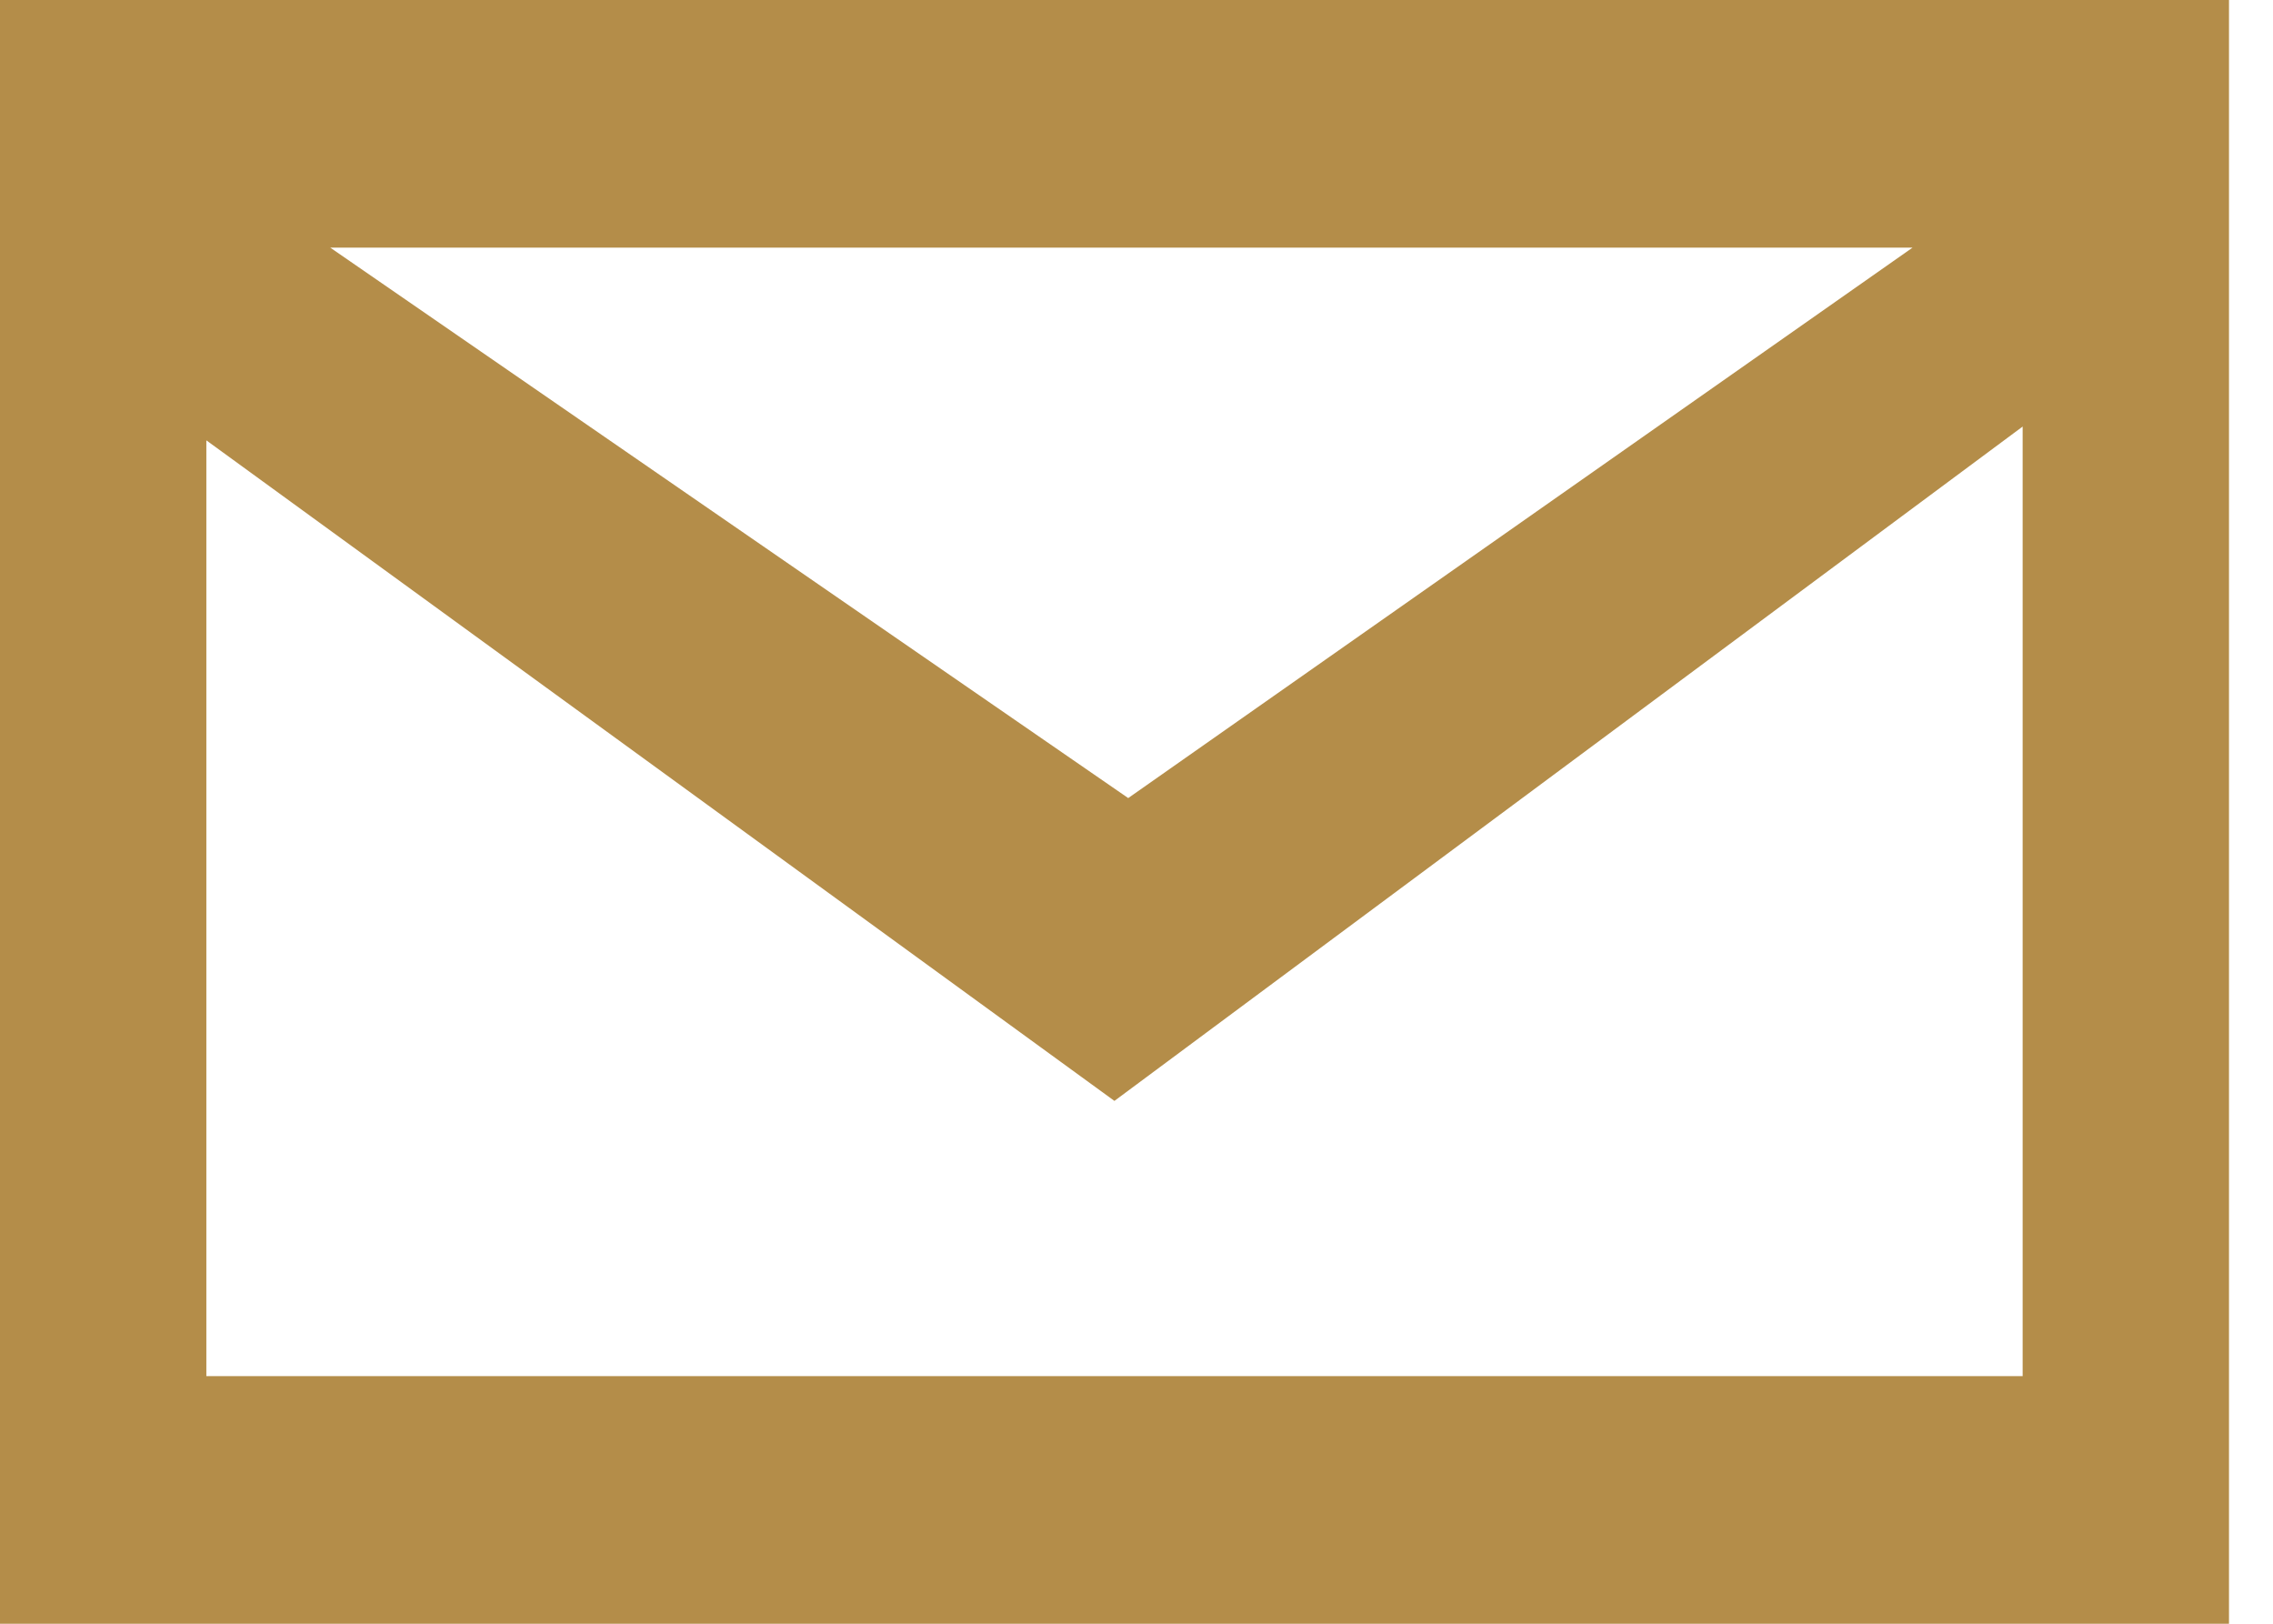 <svg width="14" height="10" viewBox="0 0 14 10" fill="none" xmlns="http://www.w3.org/2000/svg">
<g clip-path="url(#clip0)">
<path d="M0 0V10H13.729V0H0ZM1.271 8.559V2.712L6.864 6.78L12.458 2.627V8.475H1.271V8.559ZM2.034 1.525H11.78L6.949 4.915L2.034 1.525Z" fill="#B48D49"/>
</g>
<defs>
<clipPath id="clip0">
<rect width="13.729" height="10" fill="white"/>
</clipPath>
</defs>
</svg>
